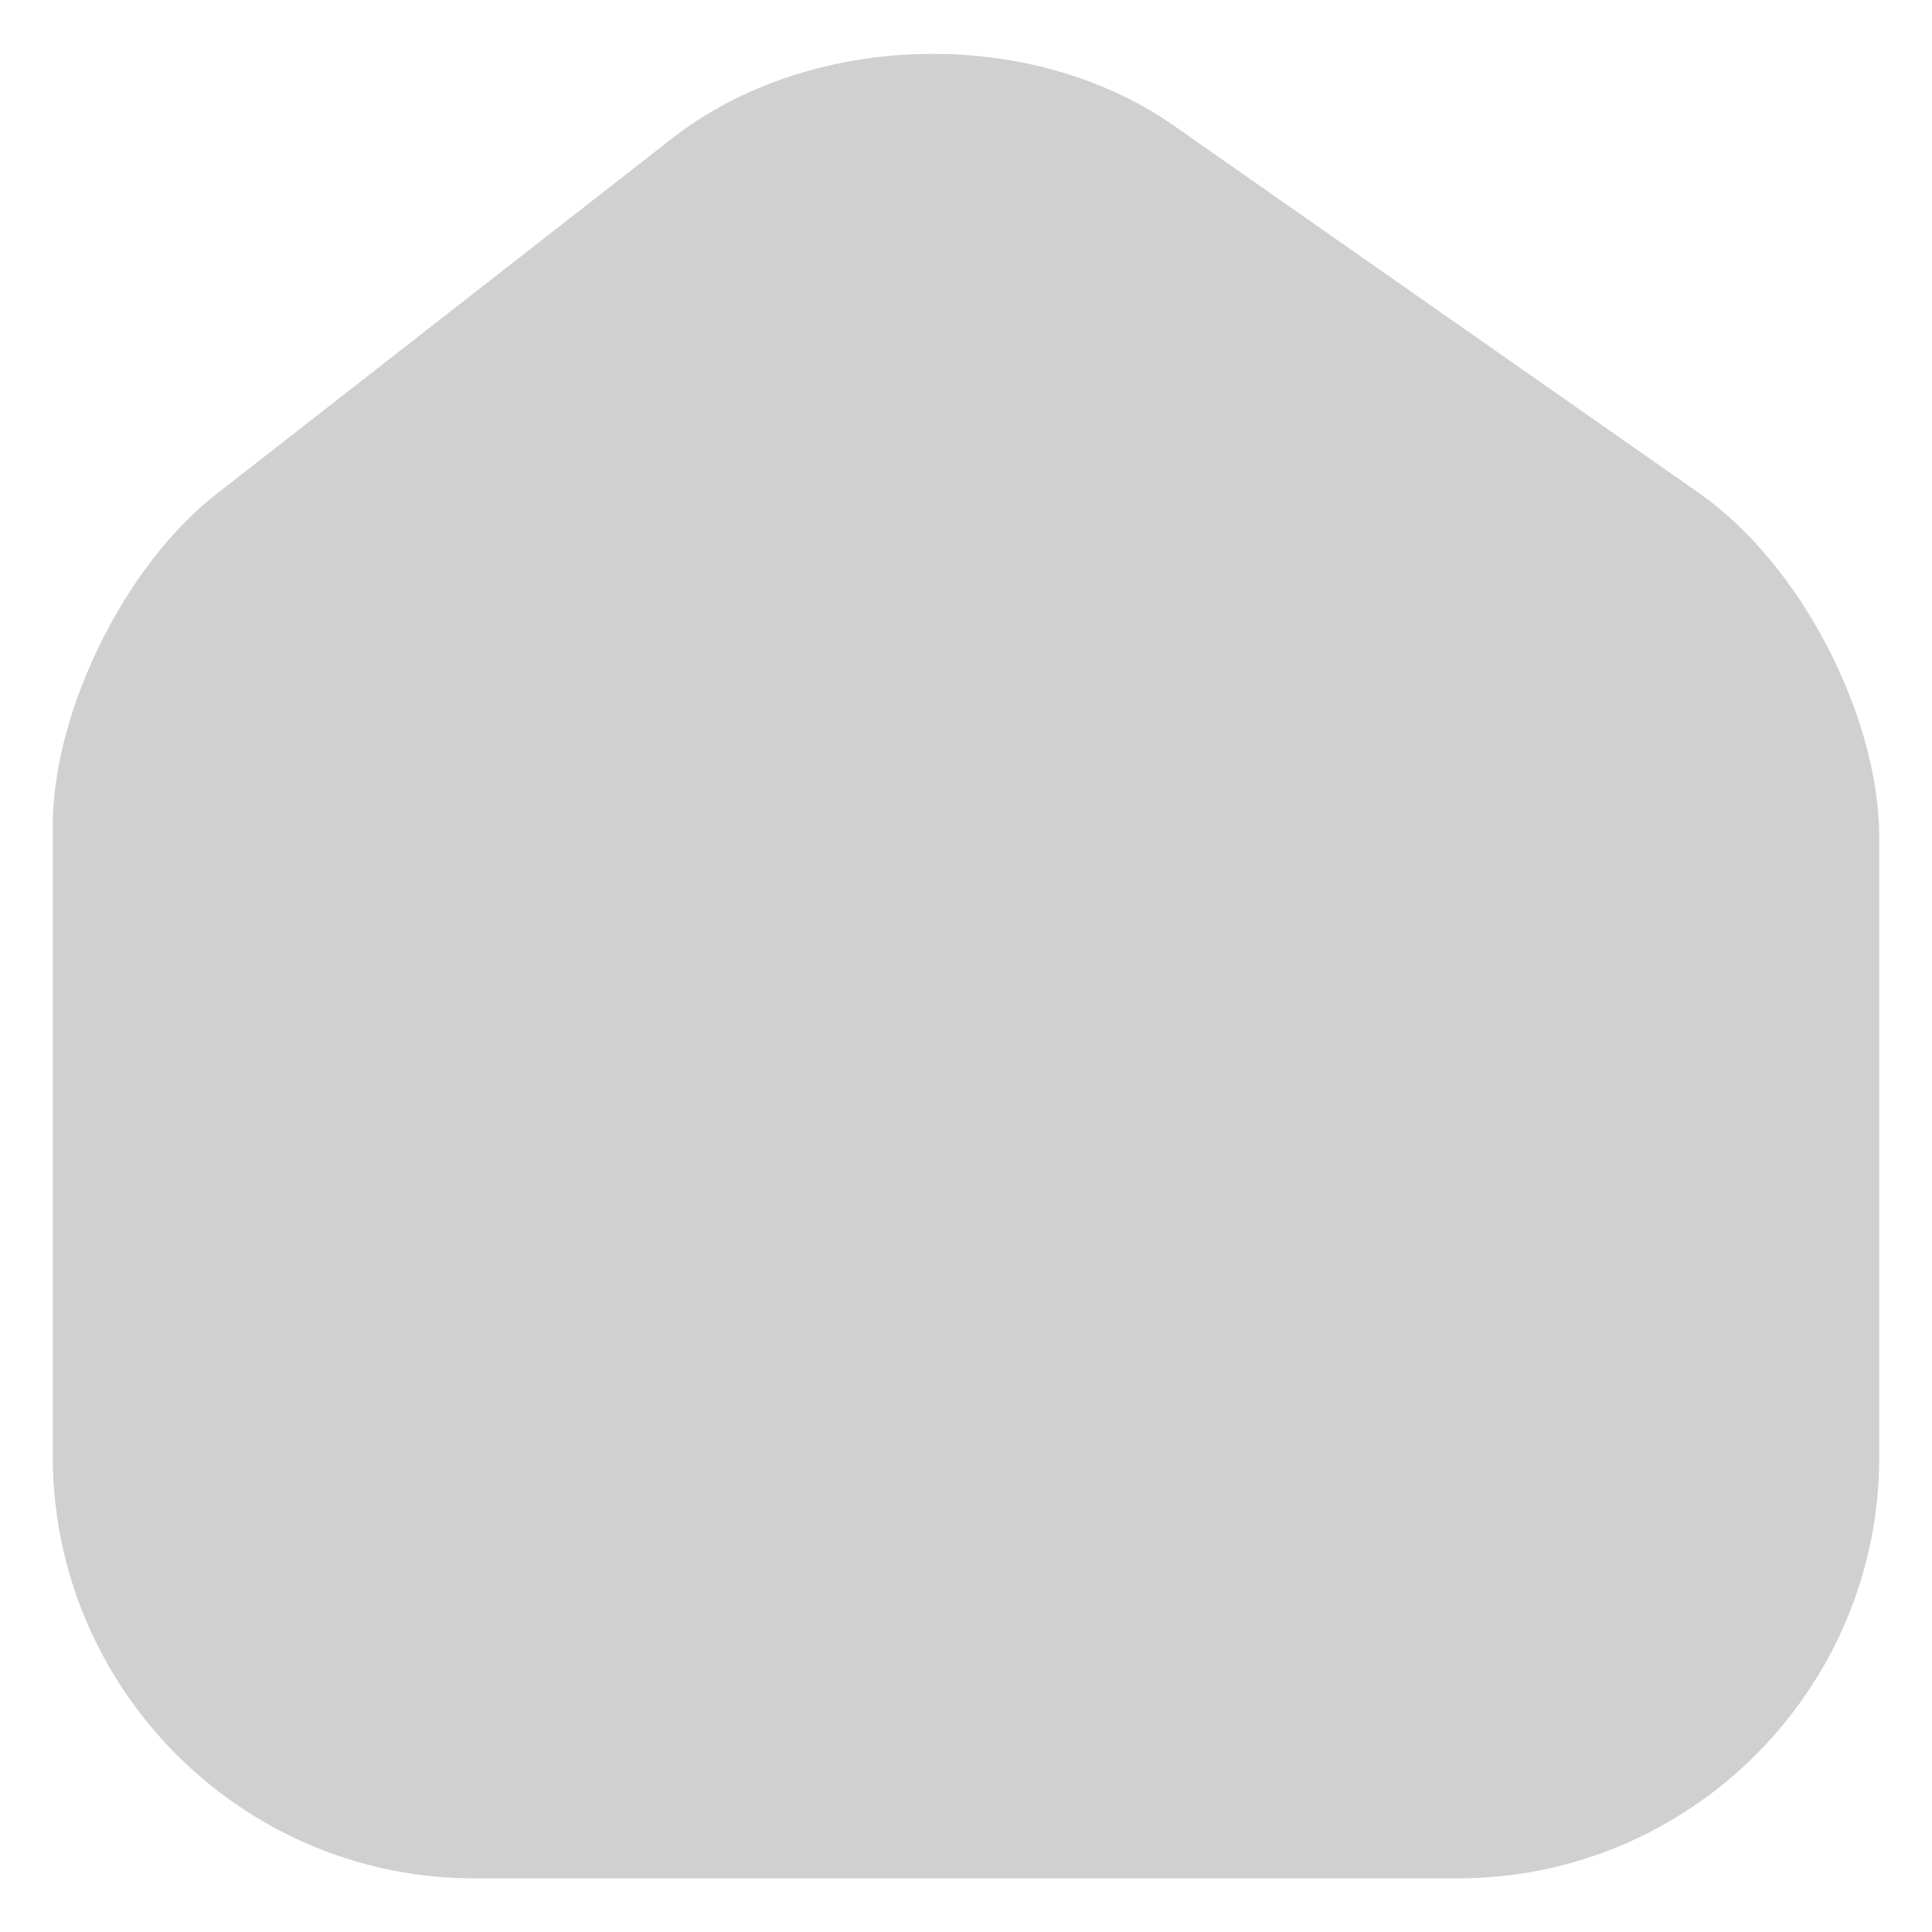 <?xml version="1.0" encoding="UTF-8" standalone="no"?><svg width='30' height='30' viewBox='0 0 30 30' fill='none' xmlns='http://www.w3.org/2000/svg'>
<path opacity='0.4' d='M26.39 7.662L18.23 1.953C16.006 0.394 12.592 0.479 10.452 2.137L3.355 7.676C1.938 8.781 0.819 11.047 0.819 12.832V22.608C0.819 26.22 3.752 29.167 7.364 29.167H22.636C26.248 29.167 29.181 26.234 29.181 22.622V13.017C29.181 11.104 27.948 8.753 26.39 7.662Z' fill='#171717' fill-opacity='0.5'/>
</svg>
